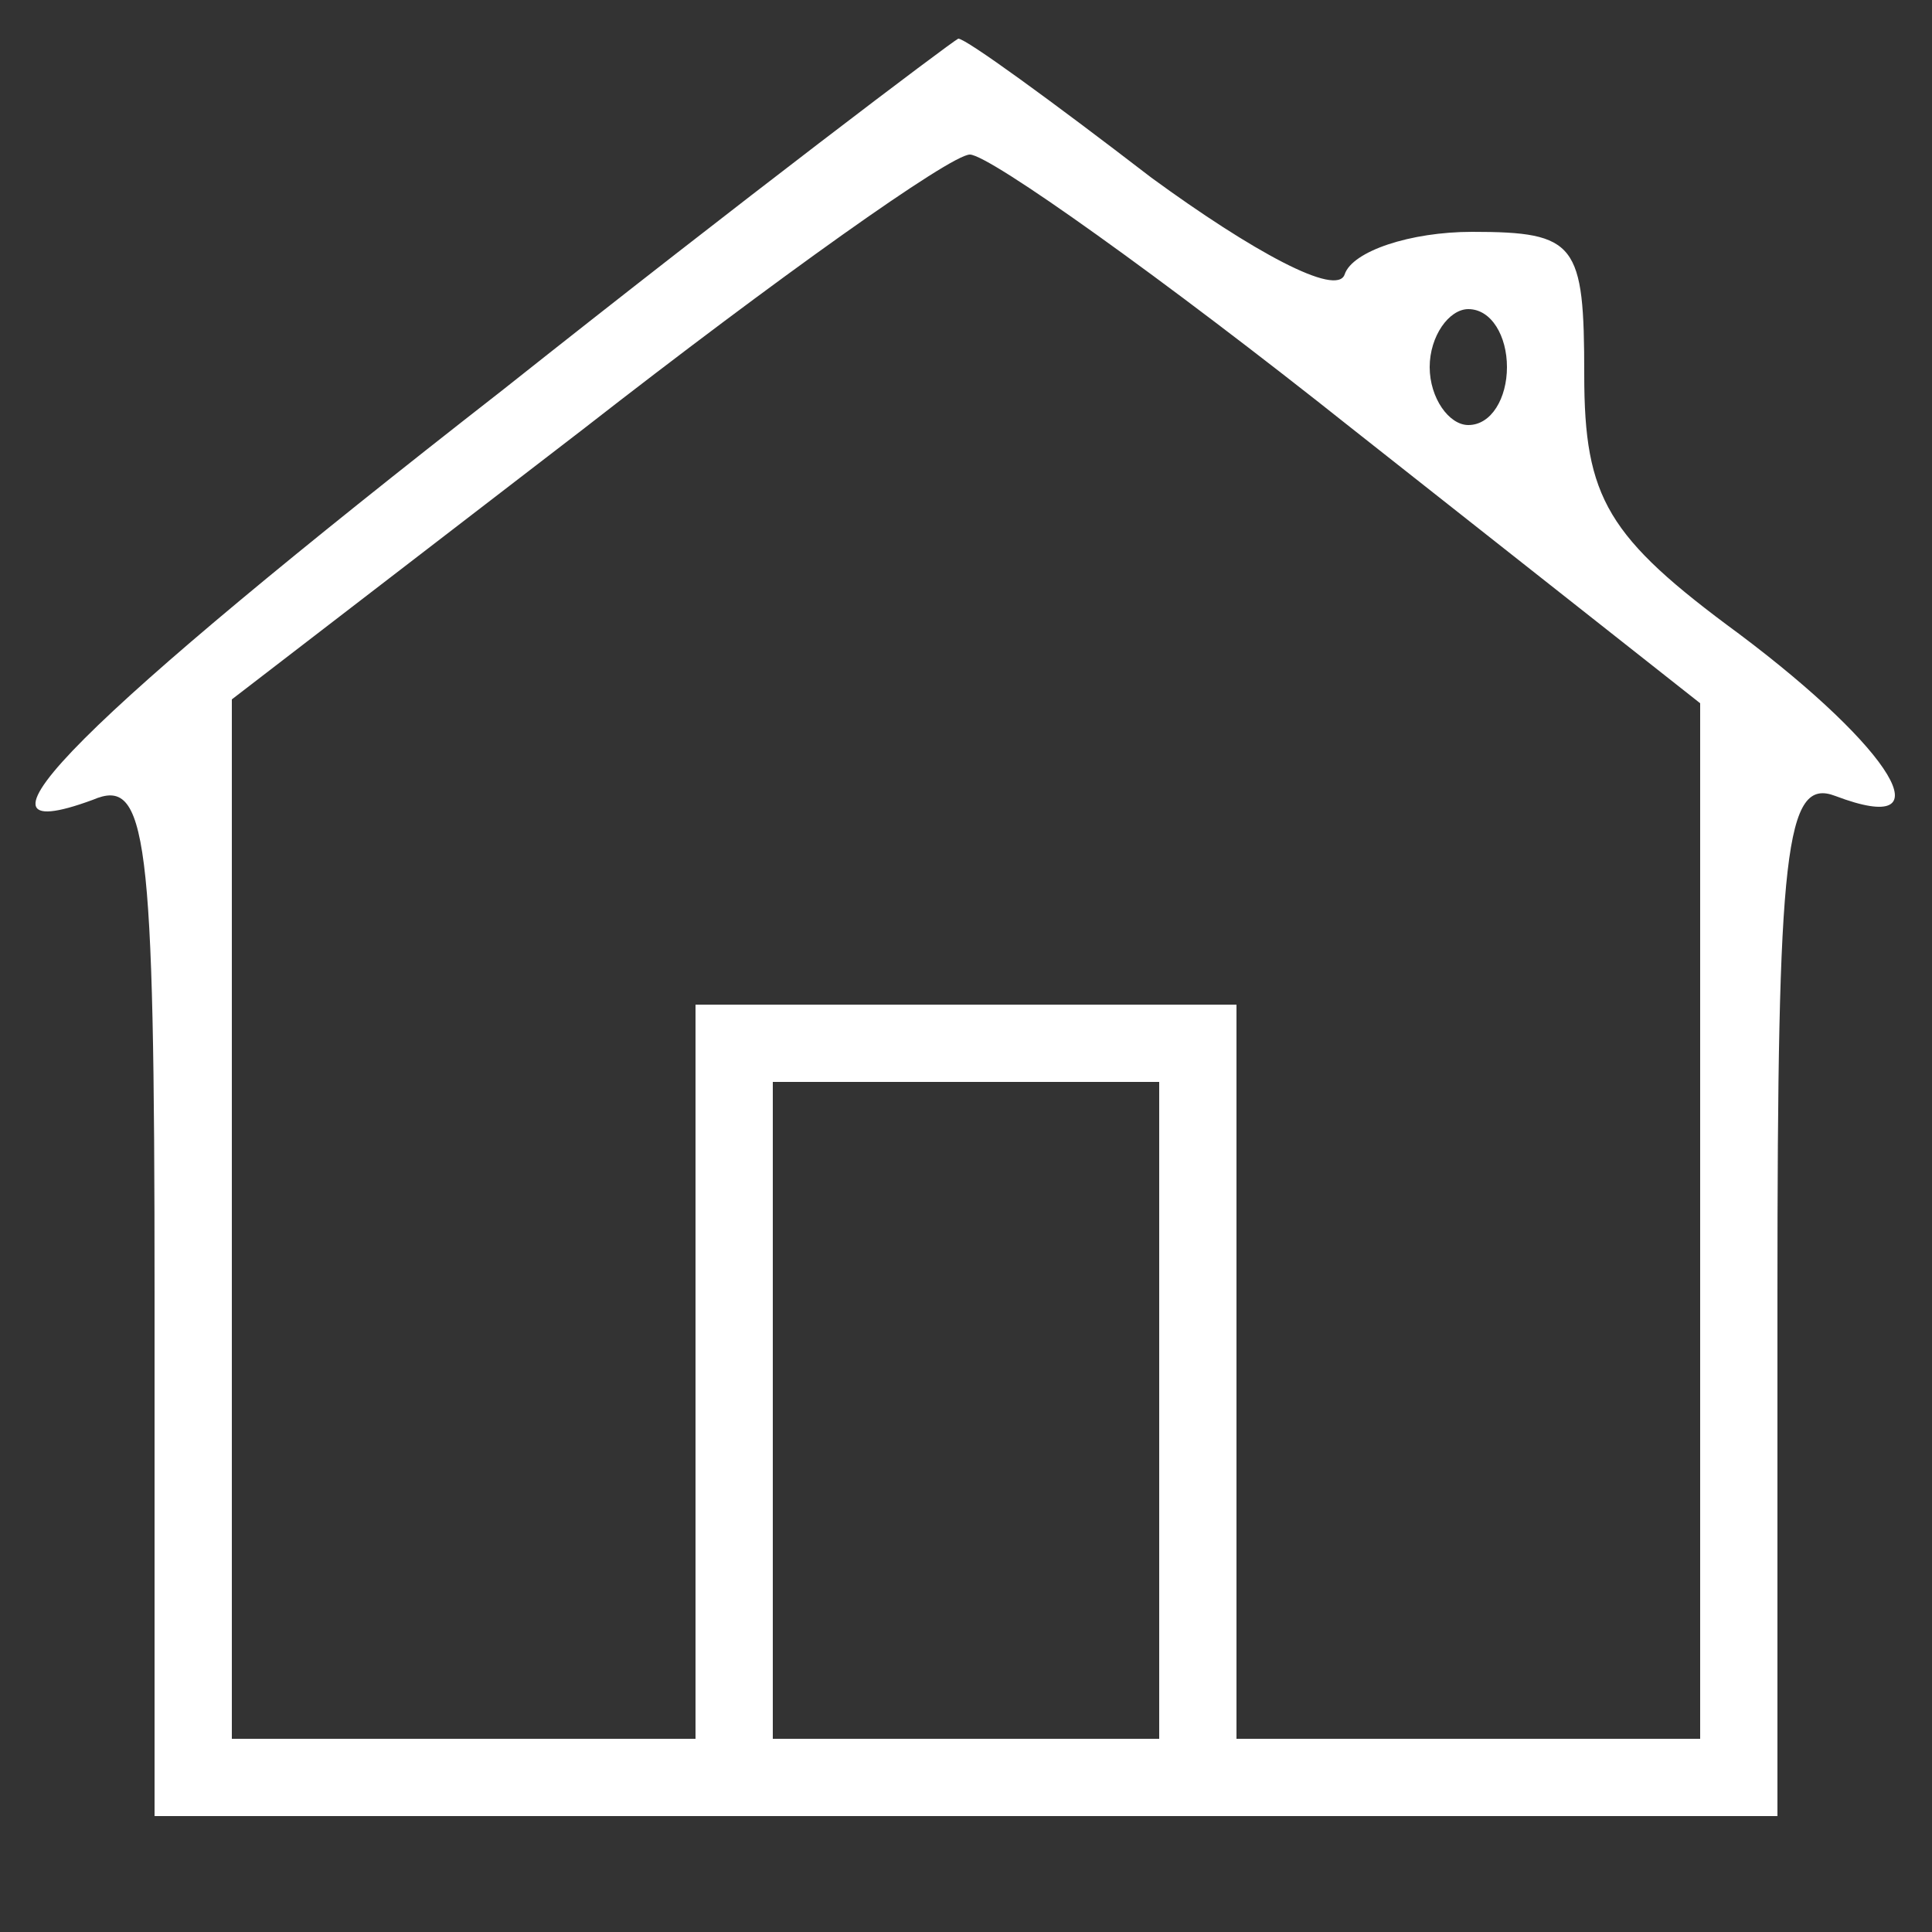 <?xml version="1.0" standalone="no"?>
<!DOCTYPE svg PUBLIC "-//W3C//DTD SVG 20010904//EN"
 "http://www.w3.org/TR/2001/REC-SVG-20010904/DTD/svg10.dtd">
<svg version="1.0" xmlns="http://www.w3.org/2000/svg"
 width="50pt" height="50pt" viewBox="0 0 50 50"
 preserveAspectRatio="xMidYMid meet">

<rect x="0" y="0" width="50" height="50" fill="#333333" stroke="none"/>

<g transform="translate(0,50) scale(0.1,-0.1)"
fill="#fff" stroke="none">
<path d="M130 399 c-109 -85 -144 -120 -106 -106 14 6 16 -8 16 -128 l0 -135
210 0 210 0 0 135 c0 115 2 134 15 129 29 -11 15 12 -25 42 -34 25 -40 35 -40
67 0 34 -2 37 -29 37 -16 0 -31 -5 -33 -11 -2 -6 -24 6 -50 25 -26 20 -48 36
-50 36 -2 -1 -55 -41 -118 -91z m220 -10 l90 -71 0 -134 0 -134 -60 0 -60 0 0
95 0 95 -70 0 -70 0 0 -95 0 -95 -60 0 -60 0 0 134 0 135 91 70 c50 39 95 71
100 71 5 0 50 -32 99 -71z m40 16 c0 -8 -4 -15 -10 -15 -5 0 -10 7 -10 15 0 8
5 15 10 15 6 0 10 -7 10 -15z m-90 -270 l0 -85 -50 0 -50 0 0 85 0 85 50 0 50
0 0 -85z"/>
</g>
</svg>
